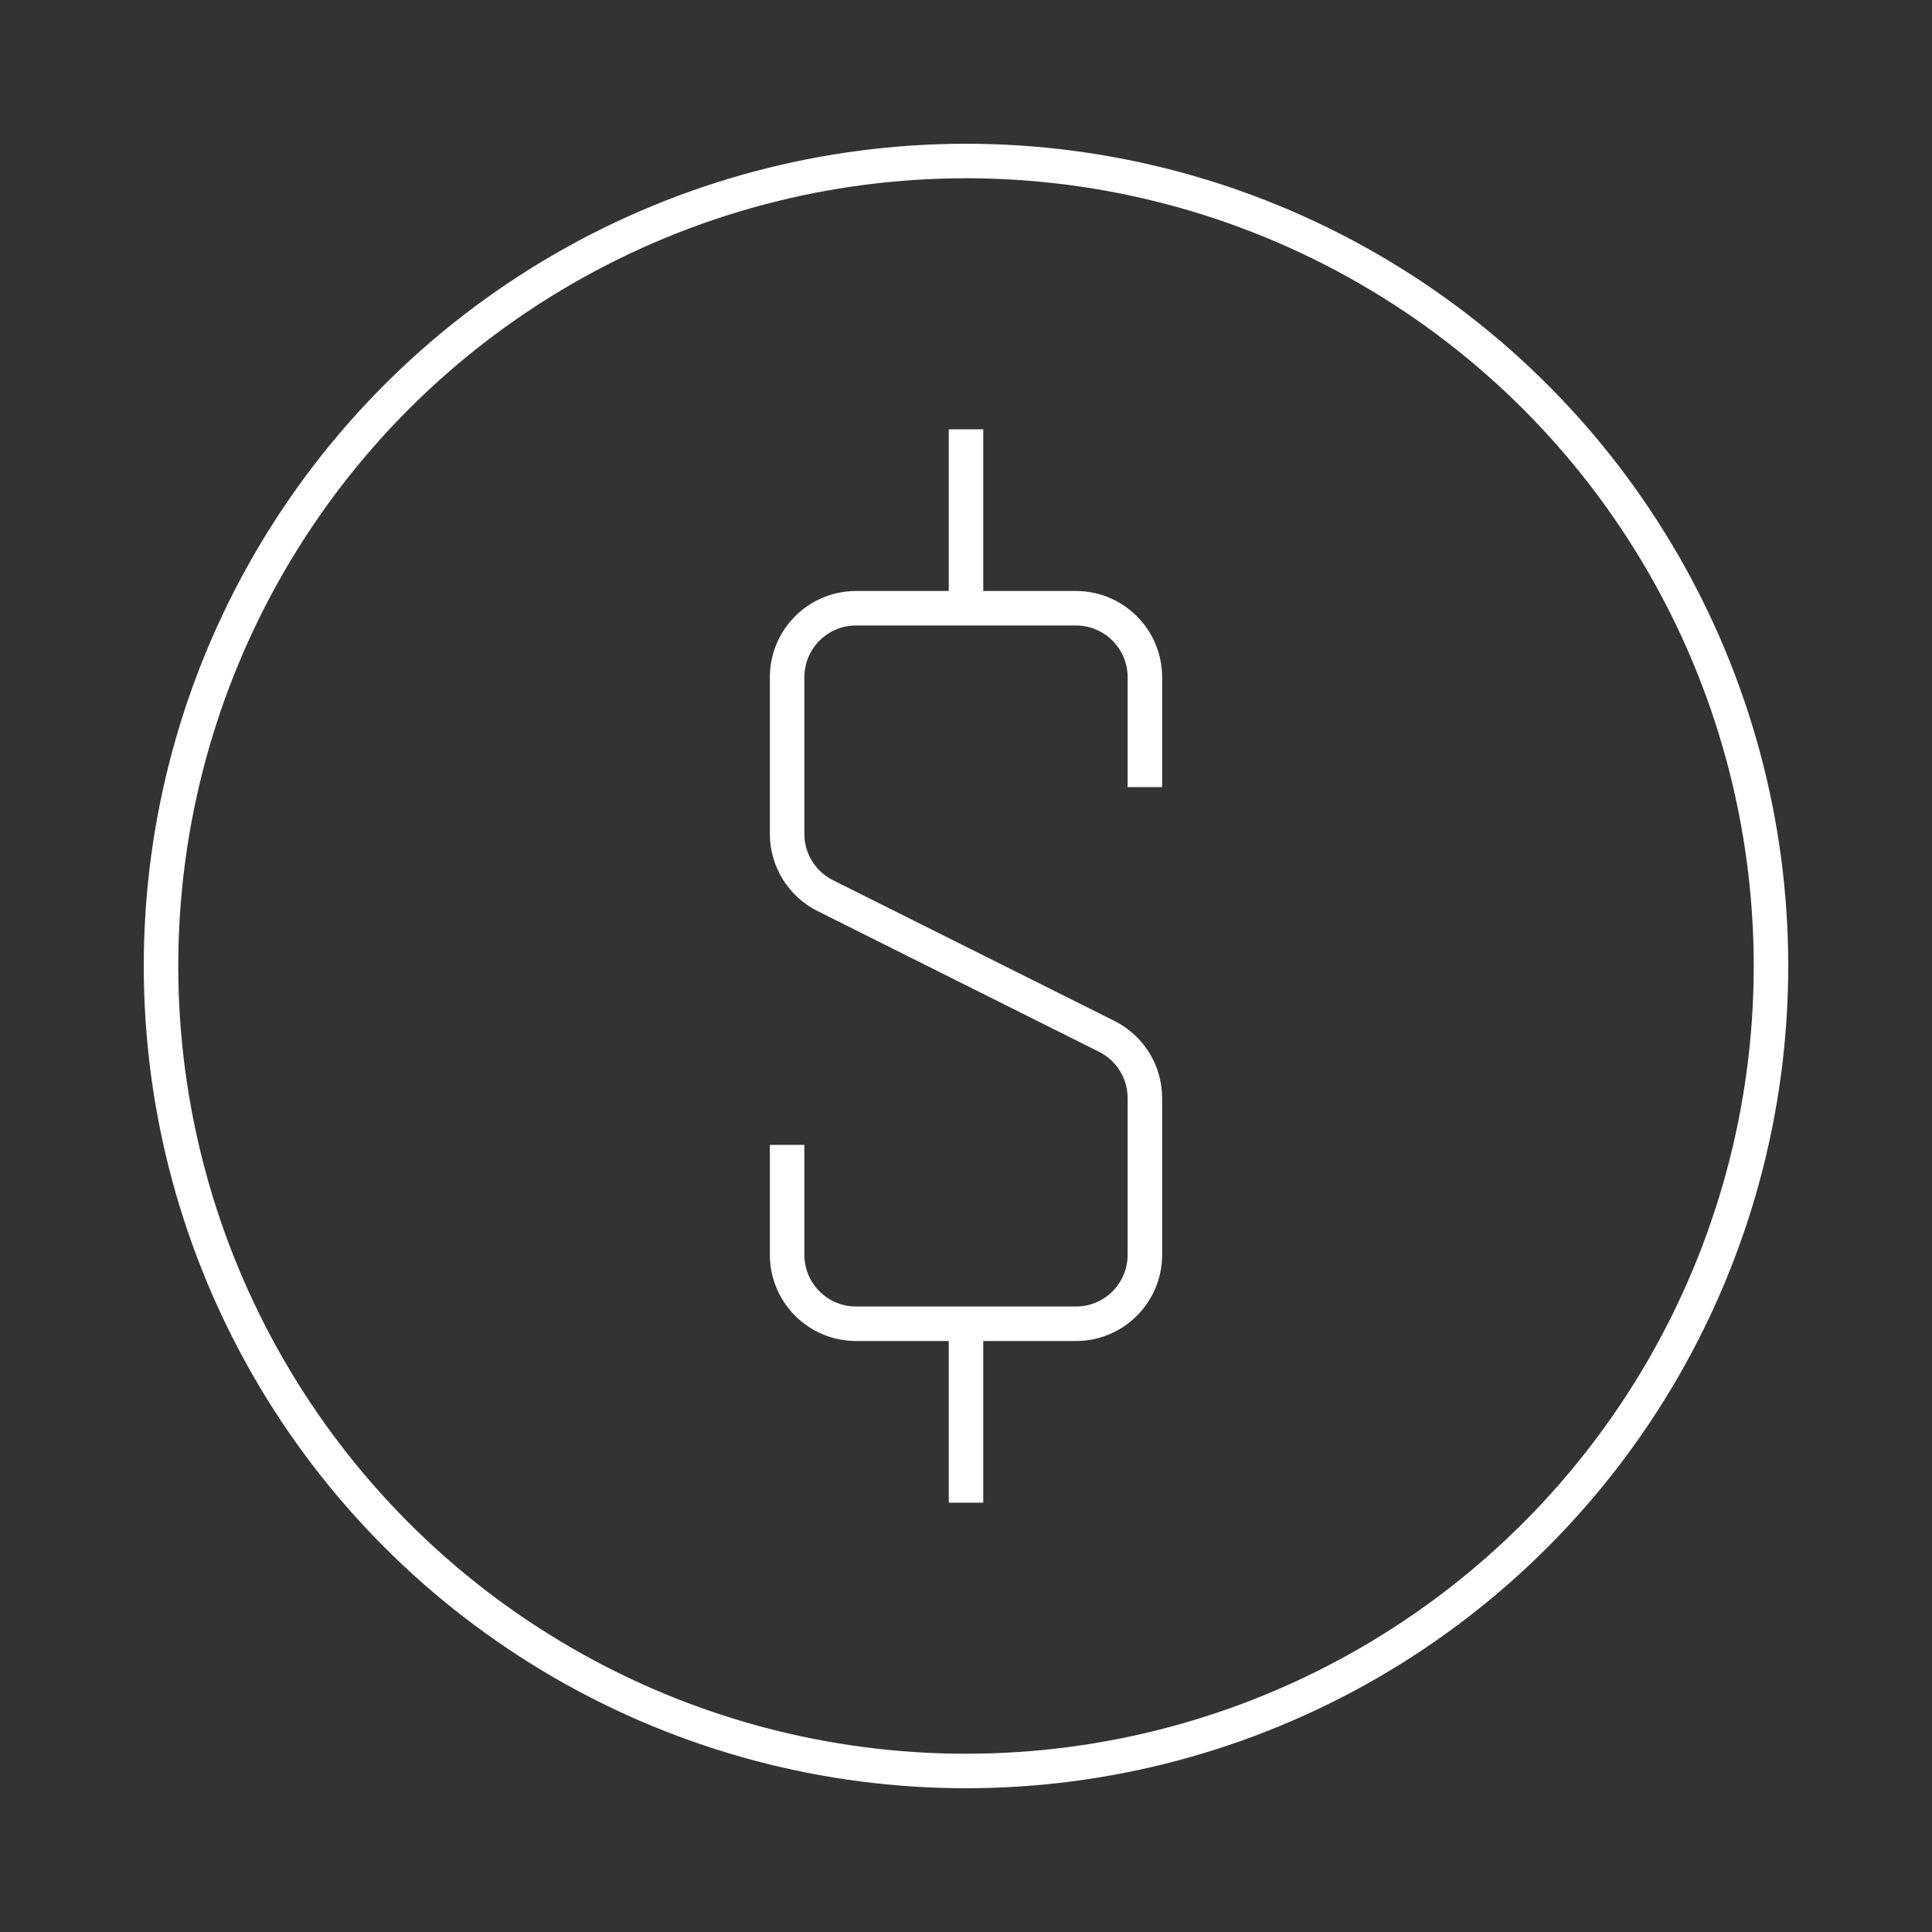 <svg width="56" height="56" viewBox="0 0 56 56" fill="none" xmlns="http://www.w3.org/2000/svg">
<rect x="0" y="0" width="56" height="56" fill="#333333" stroke="none"/>
<circle cx="28" cy="28" r="23.333" stroke="white" stroke-linejoin="round"/>
<path d="M33.185 22.815V19.63C33.185 18.525 32.29 17.63 31.185 17.63H24.815C23.71 17.63 22.815 18.525 22.815 19.63V24.171C22.815 24.929 23.243 25.621 23.92 25.96L32.08 30.04C32.757 30.379 33.185 31.071 33.185 31.829V36.37C33.185 37.475 32.29 38.37 31.185 38.37H24.815C23.71 38.37 22.815 37.475 22.815 36.37V33.185" stroke="white" stroke-linejoin="round"/>
<path d="M28 17.63V12.444" stroke="white" stroke-linejoin="round"/>
<path d="M28 43.556V38.37" stroke="white" stroke-linejoin="round"/>
</svg>
